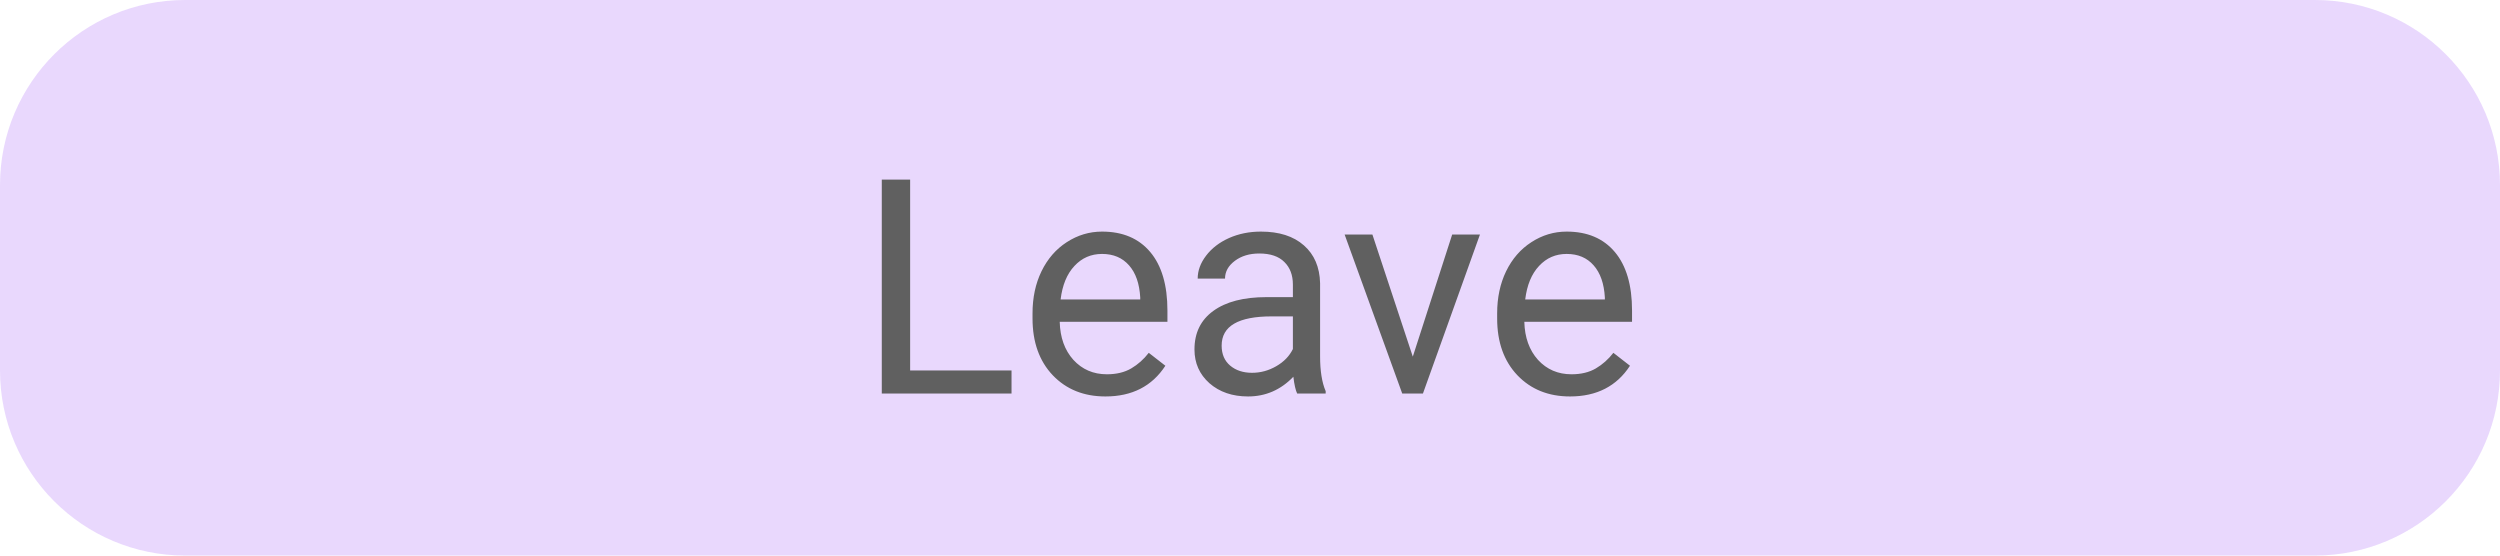 <svg width="108" height="24" viewBox="0 0 108 24" fill="none" xmlns="http://www.w3.org/2000/svg">
<path opacity="0.2" fill-rule="evenodd" clip-rule="evenodd" d="M0 8C0 3.582 3.582 0 8 0H100C104.418 0 108 3.582 108 8V16C108 20.418 104.418 24 100 24H8C3.582 24 0 20.418 0 16V8Z" fill="#953EF6"/>
<path d="M39.318 16.003H43.698V17H38.093V7.758H39.318V16.003ZM47.754 17.127C46.823 17.127 46.065 16.822 45.481 16.213C44.898 15.599 44.605 14.78 44.605 13.756V13.54C44.605 12.859 44.734 12.252 44.993 11.719C45.255 11.181 45.619 10.762 46.084 10.462C46.554 10.157 47.062 10.005 47.608 10.005C48.501 10.005 49.195 10.299 49.69 10.887C50.185 11.475 50.433 12.318 50.433 13.414V13.902H45.78C45.797 14.579 45.993 15.127 46.37 15.546C46.751 15.961 47.233 16.169 47.817 16.169C48.232 16.169 48.583 16.084 48.871 15.915C49.159 15.745 49.411 15.521 49.627 15.242L50.344 15.8C49.768 16.685 48.905 17.127 47.754 17.127ZM47.608 10.97C47.134 10.97 46.736 11.143 46.415 11.49C46.093 11.833 45.894 12.315 45.818 12.938H49.258V12.849C49.224 12.252 49.064 11.791 48.776 11.465C48.488 11.135 48.099 10.97 47.608 10.97ZM56.038 17C55.97 16.865 55.915 16.623 55.873 16.276C55.327 16.843 54.675 17.127 53.917 17.127C53.24 17.127 52.684 16.936 52.248 16.556C51.816 16.171 51.601 15.684 51.601 15.096C51.601 14.38 51.871 13.826 52.413 13.433C52.959 13.035 53.725 12.836 54.711 12.836H55.853V12.296C55.853 11.886 55.731 11.56 55.485 11.319C55.24 11.073 54.878 10.951 54.4 10.951C53.981 10.951 53.63 11.056 53.346 11.268C53.063 11.48 52.921 11.736 52.921 12.036H51.74C51.74 11.693 51.861 11.363 52.102 11.046C52.347 10.724 52.678 10.47 53.092 10.284C53.511 10.098 53.97 10.005 54.47 10.005C55.261 10.005 55.881 10.204 56.33 10.602C56.778 10.995 57.011 11.539 57.028 12.233V15.394C57.028 16.025 57.108 16.526 57.269 16.898V17H56.038ZM54.089 16.105C54.457 16.105 54.806 16.01 55.136 15.819C55.466 15.629 55.705 15.381 55.853 15.077V13.668H54.933C53.494 13.668 52.775 14.088 52.775 14.931C52.775 15.299 52.898 15.587 53.143 15.794C53.389 16.001 53.704 16.105 54.089 16.105ZM61.033 15.407L62.734 10.132H63.934L61.471 17H60.576L58.088 10.132H59.288L61.033 15.407ZM67.825 17.127C66.894 17.127 66.137 16.822 65.553 16.213C64.969 15.599 64.677 14.78 64.677 13.756V13.54C64.677 12.859 64.806 12.252 65.064 11.719C65.326 11.181 65.69 10.762 66.156 10.462C66.626 10.157 67.133 10.005 67.679 10.005C68.572 10.005 69.266 10.299 69.761 10.887C70.256 11.475 70.504 12.318 70.504 13.414V13.902H65.851C65.868 14.579 66.065 15.127 66.441 15.546C66.822 15.961 67.305 16.169 67.889 16.169C68.303 16.169 68.655 16.084 68.942 15.915C69.23 15.745 69.482 15.521 69.698 15.242L70.415 15.8C69.84 16.685 68.976 17.127 67.825 17.127ZM67.679 10.97C67.205 10.97 66.808 11.143 66.486 11.49C66.164 11.833 65.965 12.315 65.889 12.938H69.33V12.849C69.296 12.252 69.135 11.791 68.847 11.465C68.559 11.135 68.17 10.97 67.679 10.97Z" fill="#606060"/>
</svg>
